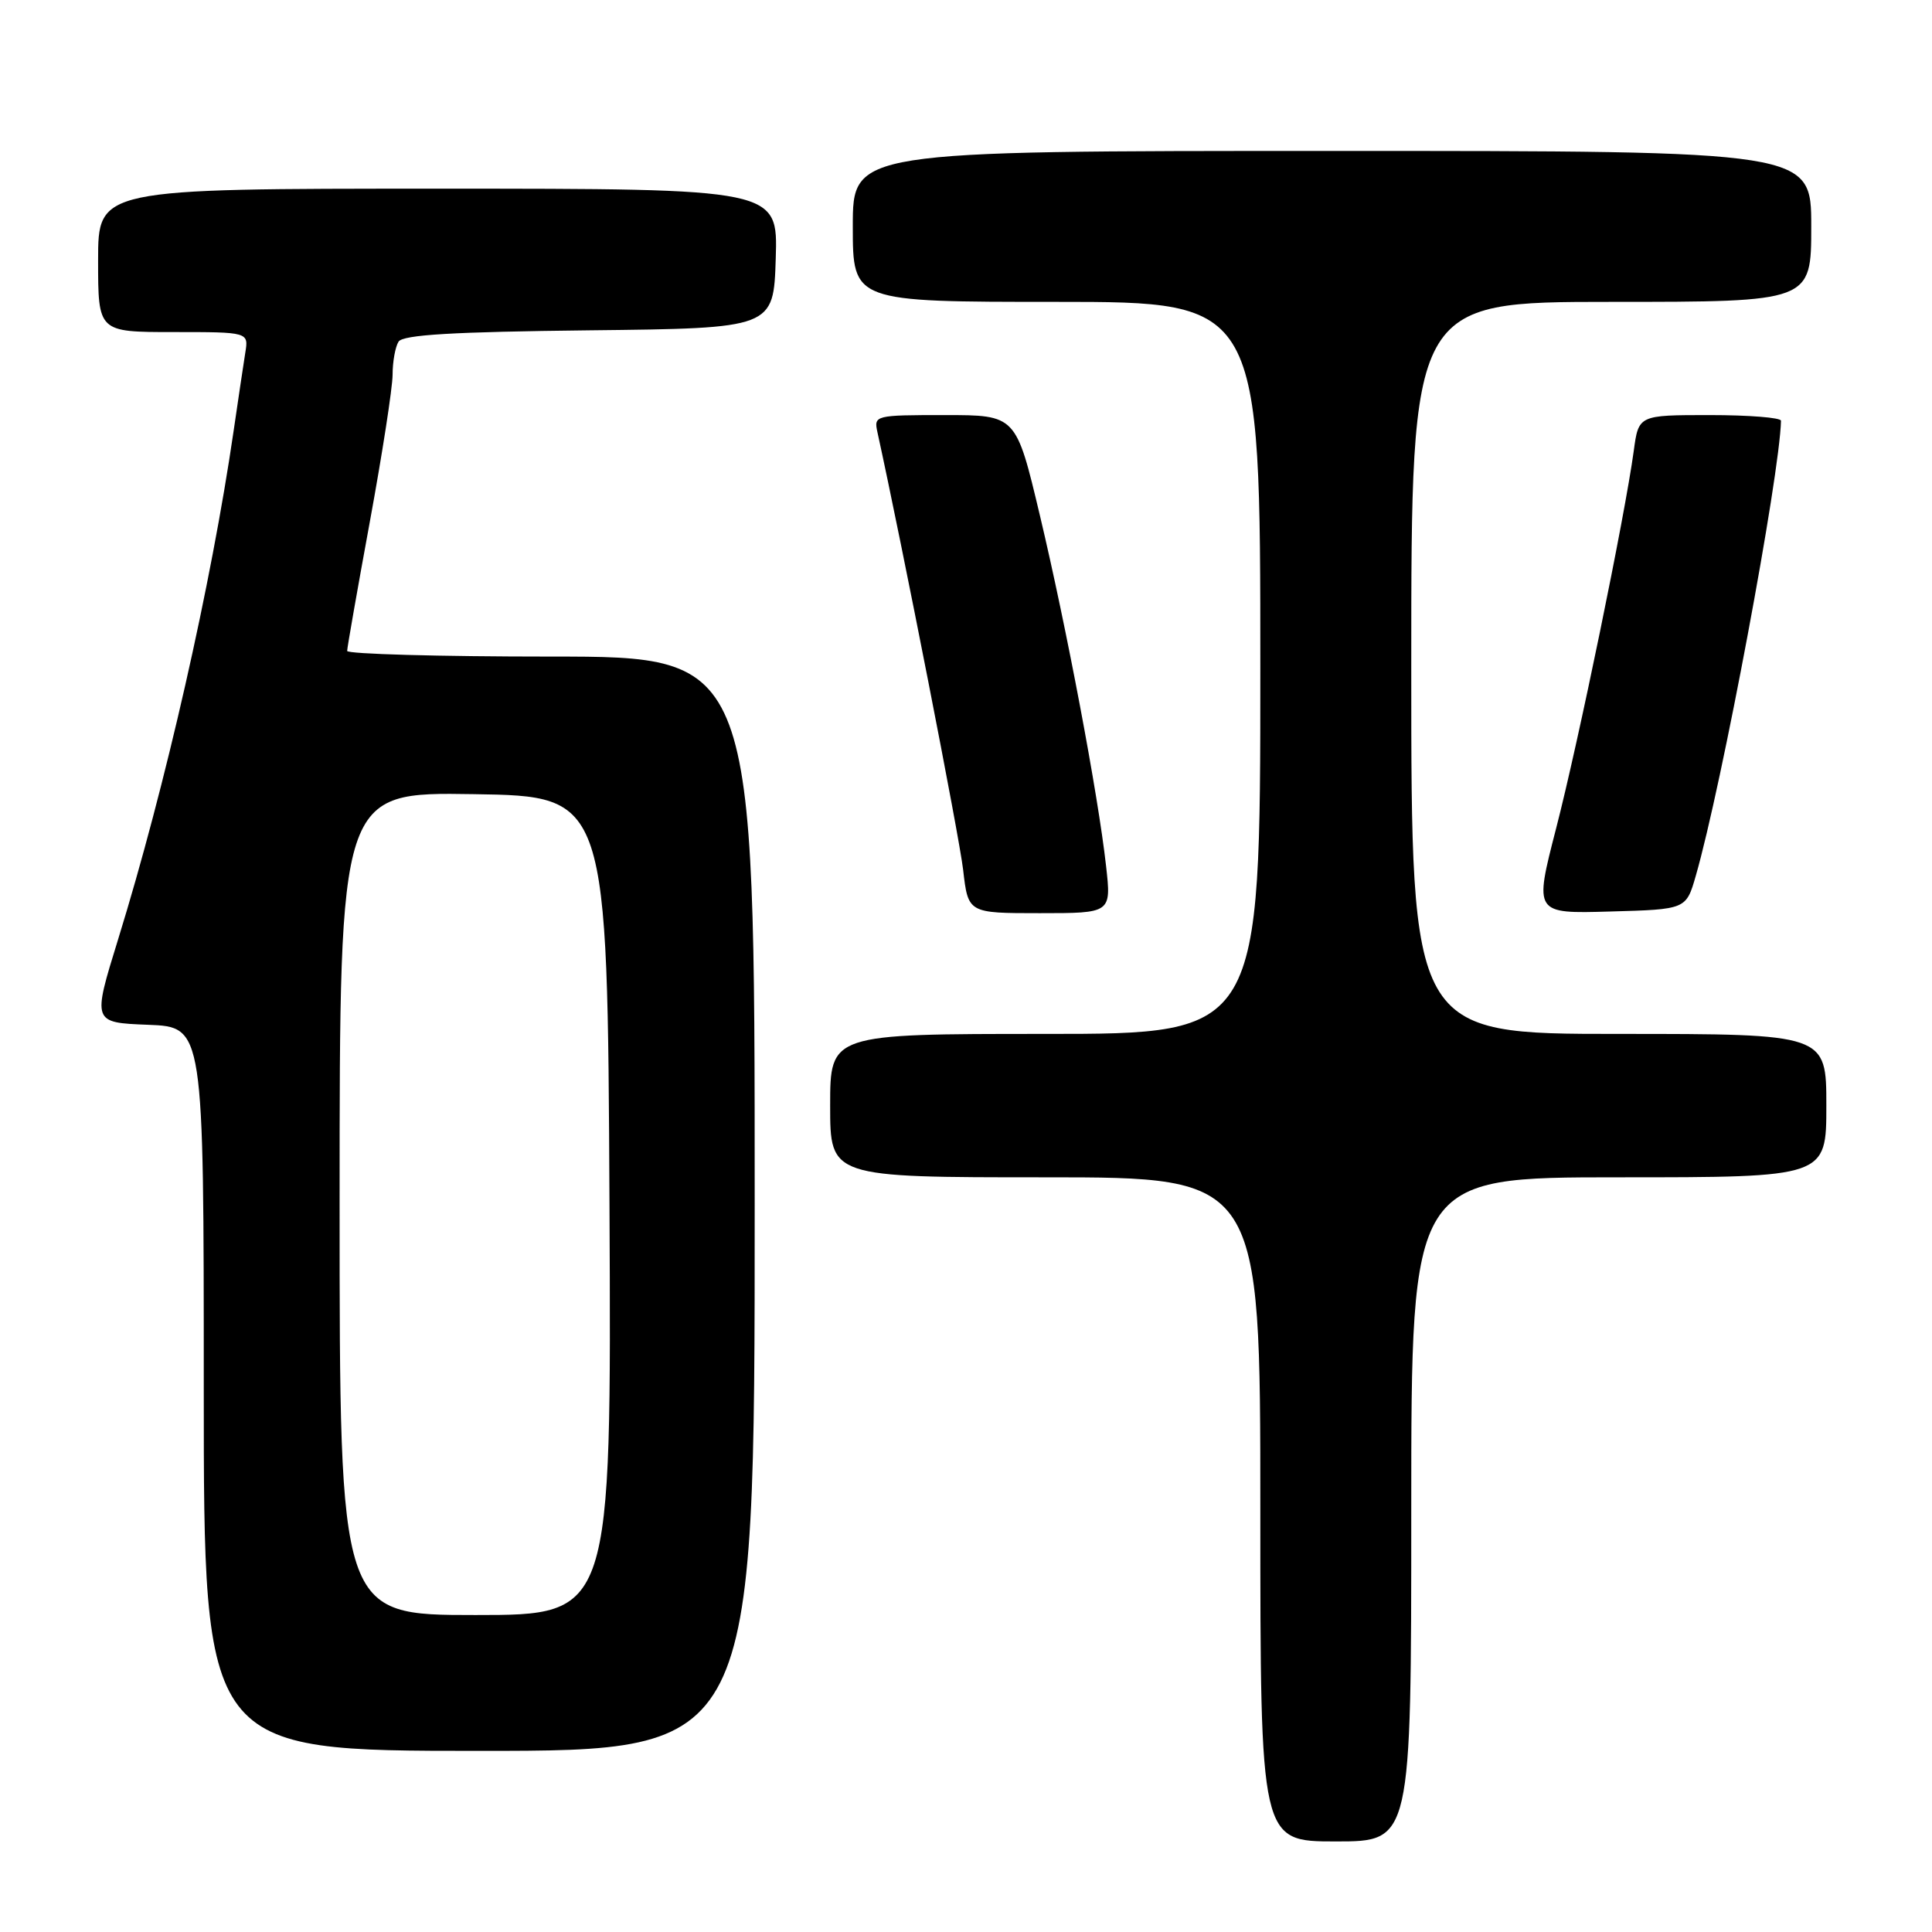 <?xml version="1.0" encoding="UTF-8" standalone="no"?>
<!DOCTYPE svg PUBLIC "-//W3C//DTD SVG 1.1//EN" "http://www.w3.org/Graphics/SVG/1.1/DTD/svg11.dtd" >
<svg xmlns="http://www.w3.org/2000/svg" xmlns:xlink="http://www.w3.org/1999/xlink" version="1.1" viewBox="0 0 256 256">
 <g >
 <path fill="currentColor"
d=" M 187.00 200.00 C 187.00 156.00 187.00 156.00 214.50 156.00 C 242.00 156.00 242.00 156.00 242.00 146.50 C 242.00 137.00 242.00 137.00 214.50 137.00 C 187.00 137.00 187.00 137.00 187.00 88.50 C 187.00 40.00 187.00 40.00 213.50 40.00 C 240.00 40.00 240.00 40.00 240.00 30.00 C 240.00 20.00 240.00 20.00 176.50 20.00 C 113.00 20.00 113.00 20.00 113.00 30.00 C 113.00 40.00 113.00 40.00 140.00 40.00 C 167.00 40.00 167.00 40.00 167.00 88.50 C 167.00 137.00 167.00 137.00 138.50 137.00 C 110.00 137.00 110.00 137.00 110.00 146.50 C 110.00 156.00 110.00 156.00 138.50 156.00 C 167.00 156.00 167.00 156.00 167.00 200.00 C 167.00 244.00 167.00 244.00 177.00 244.00 C 187.00 244.00 187.00 244.00 187.00 200.00 Z  M 100.00 159.50 C 100.00 87.00 100.00 87.00 73.00 87.00 C 58.15 87.00 46.00 86.66 46.00 86.25 C 46.00 85.84 47.35 78.15 49.00 69.16 C 50.65 60.17 52.01 51.40 52.02 49.66 C 52.02 47.92 52.38 45.95 52.81 45.27 C 53.39 44.36 60.02 43.97 78.05 43.77 C 102.50 43.50 102.50 43.50 102.79 34.25 C 103.08 25.00 103.08 25.00 58.04 25.00 C 13.00 25.00 13.00 25.00 13.00 34.50 C 13.00 44.00 13.00 44.00 22.97 44.00 C 32.95 44.00 32.95 44.00 32.50 46.75 C 32.26 48.26 31.57 52.88 30.97 57.00 C 27.99 77.46 21.93 104.16 15.64 124.50 C 12.24 135.50 12.24 135.50 19.62 135.79 C 27.00 136.08 27.00 136.08 27.00 184.04 C 27.00 232.00 27.00 232.00 63.50 232.00 C 100.00 232.00 100.00 232.00 100.00 159.50 Z  M 146.56 114.75 C 145.51 105.32 141.32 83.13 137.78 68.25 C 134.63 55.00 134.63 55.00 125.20 55.00 C 115.94 55.00 115.78 55.04 116.26 57.25 C 119.60 72.49 127.11 110.82 127.62 115.25 C 128.28 121.00 128.28 121.00 137.77 121.00 C 147.26 121.00 147.26 121.00 146.56 114.75 Z  M 224.70 116.05 C 228.12 104.22 235.84 62.96 235.99 55.75 C 235.99 55.34 231.75 55.00 226.56 55.00 C 217.12 55.00 217.12 55.00 216.48 59.75 C 215.30 68.42 209.15 98.33 206.19 109.78 C 203.28 121.07 203.28 121.07 213.35 120.78 C 223.42 120.50 223.42 120.50 224.70 116.05 Z  M 45.00 159.48 C 45.00 104.95 45.00 104.95 62.75 105.23 C 80.50 105.50 80.50 105.50 80.76 159.75 C 81.02 214.00 81.02 214.00 63.01 214.00 C 45.00 214.00 45.00 214.00 45.00 159.48 Z "/>
</g>
</svg>